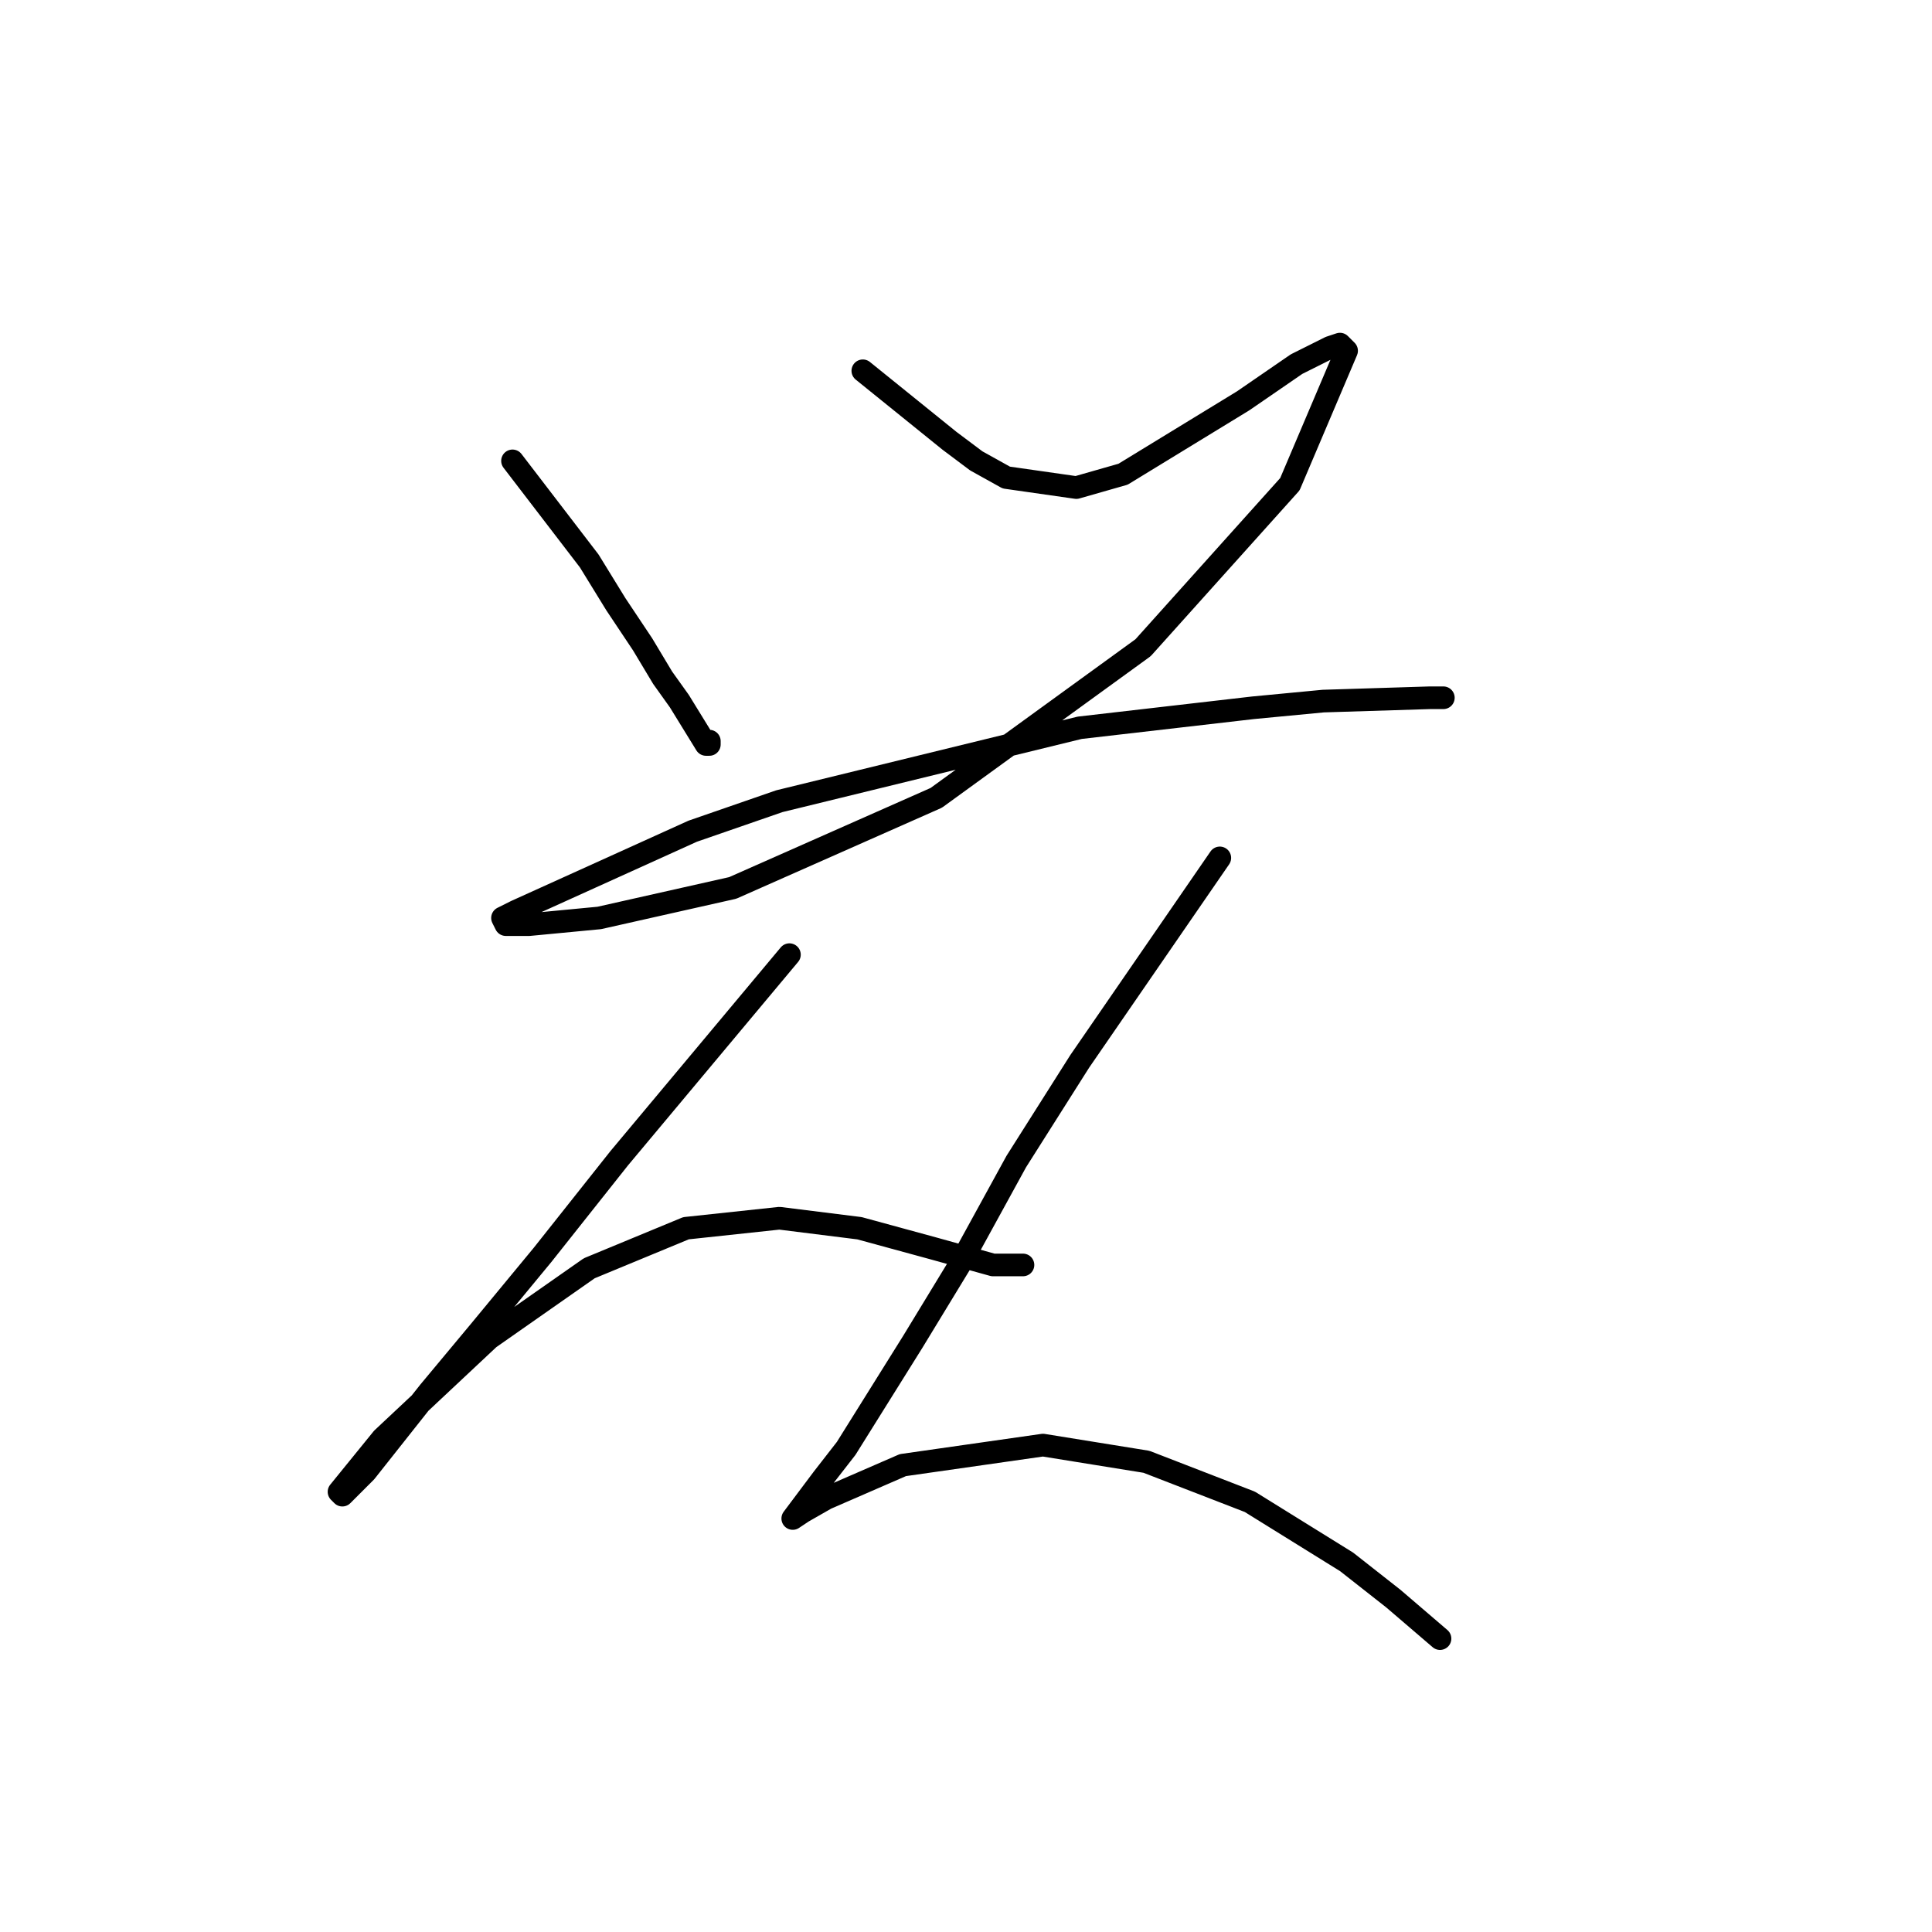 <?xml version="1.0" standalone="no"?>
    <svg width="256" height="256" xmlns="http://www.w3.org/2000/svg" version="1.1">
    <polyline stroke="black" stroke-width="3" stroke-linecap="round" fill="transparent" stroke-linejoin="round" points="67.91 61.068 78.078 74.331 81.614 80.078 85.151 85.383 87.804 89.804 90.014 92.898 93.551 98.645 93.993 98.645 93.993 98.203 93.993 98.203 " />
        <polyline stroke="black" stroke-width="3" stroke-linecap="round" fill="transparent" stroke-linejoin="round" points="114.329 49.132 125.823 58.415 129.36 61.068 133.338 63.278 142.622 64.605 148.811 62.836 164.727 53.11 171.8 48.247 176.221 46.037 177.547 45.595 178.431 46.479 170.916 64.163 151.464 85.825 124.055 105.719 97.087 117.655 79.404 121.634 70.12 122.518 67.026 122.518 66.583 121.634 68.352 120.75 91.782 110.14 103.277 106.161 143.064 96.435 166.053 93.782 175.337 92.898 189.483 92.456 191.252 92.456 191.252 92.456 " />
        <polyline stroke="black" stroke-width="3" stroke-linecap="round" fill="transparent" stroke-linejoin="round" points="104.603 126.497 82.056 153.464 71.888 166.284 63.489 176.452 56.858 184.41 48.458 195.02 45.363 198.115 44.921 197.673 50.668 190.599 64.815 177.337 78.078 168.053 90.898 162.748 103.277 161.422 113.887 162.748 123.613 165.4 131.57 167.611 135.549 167.611 135.549 167.611 " />
        <polyline stroke="black" stroke-width="3" stroke-linecap="round" fill="transparent" stroke-linejoin="round" points="161.632 113.676 143.064 140.644 134.665 153.906 127.149 167.611 120.96 177.779 112.118 191.926 109.024 195.904 105.045 201.209 106.371 200.325 109.466 198.557 119.634 194.136 138.201 191.483 151.906 193.694 165.611 198.999 178.431 206.956 184.62 211.819 190.81 217.124 190.81 217.124 " />
        </svg>